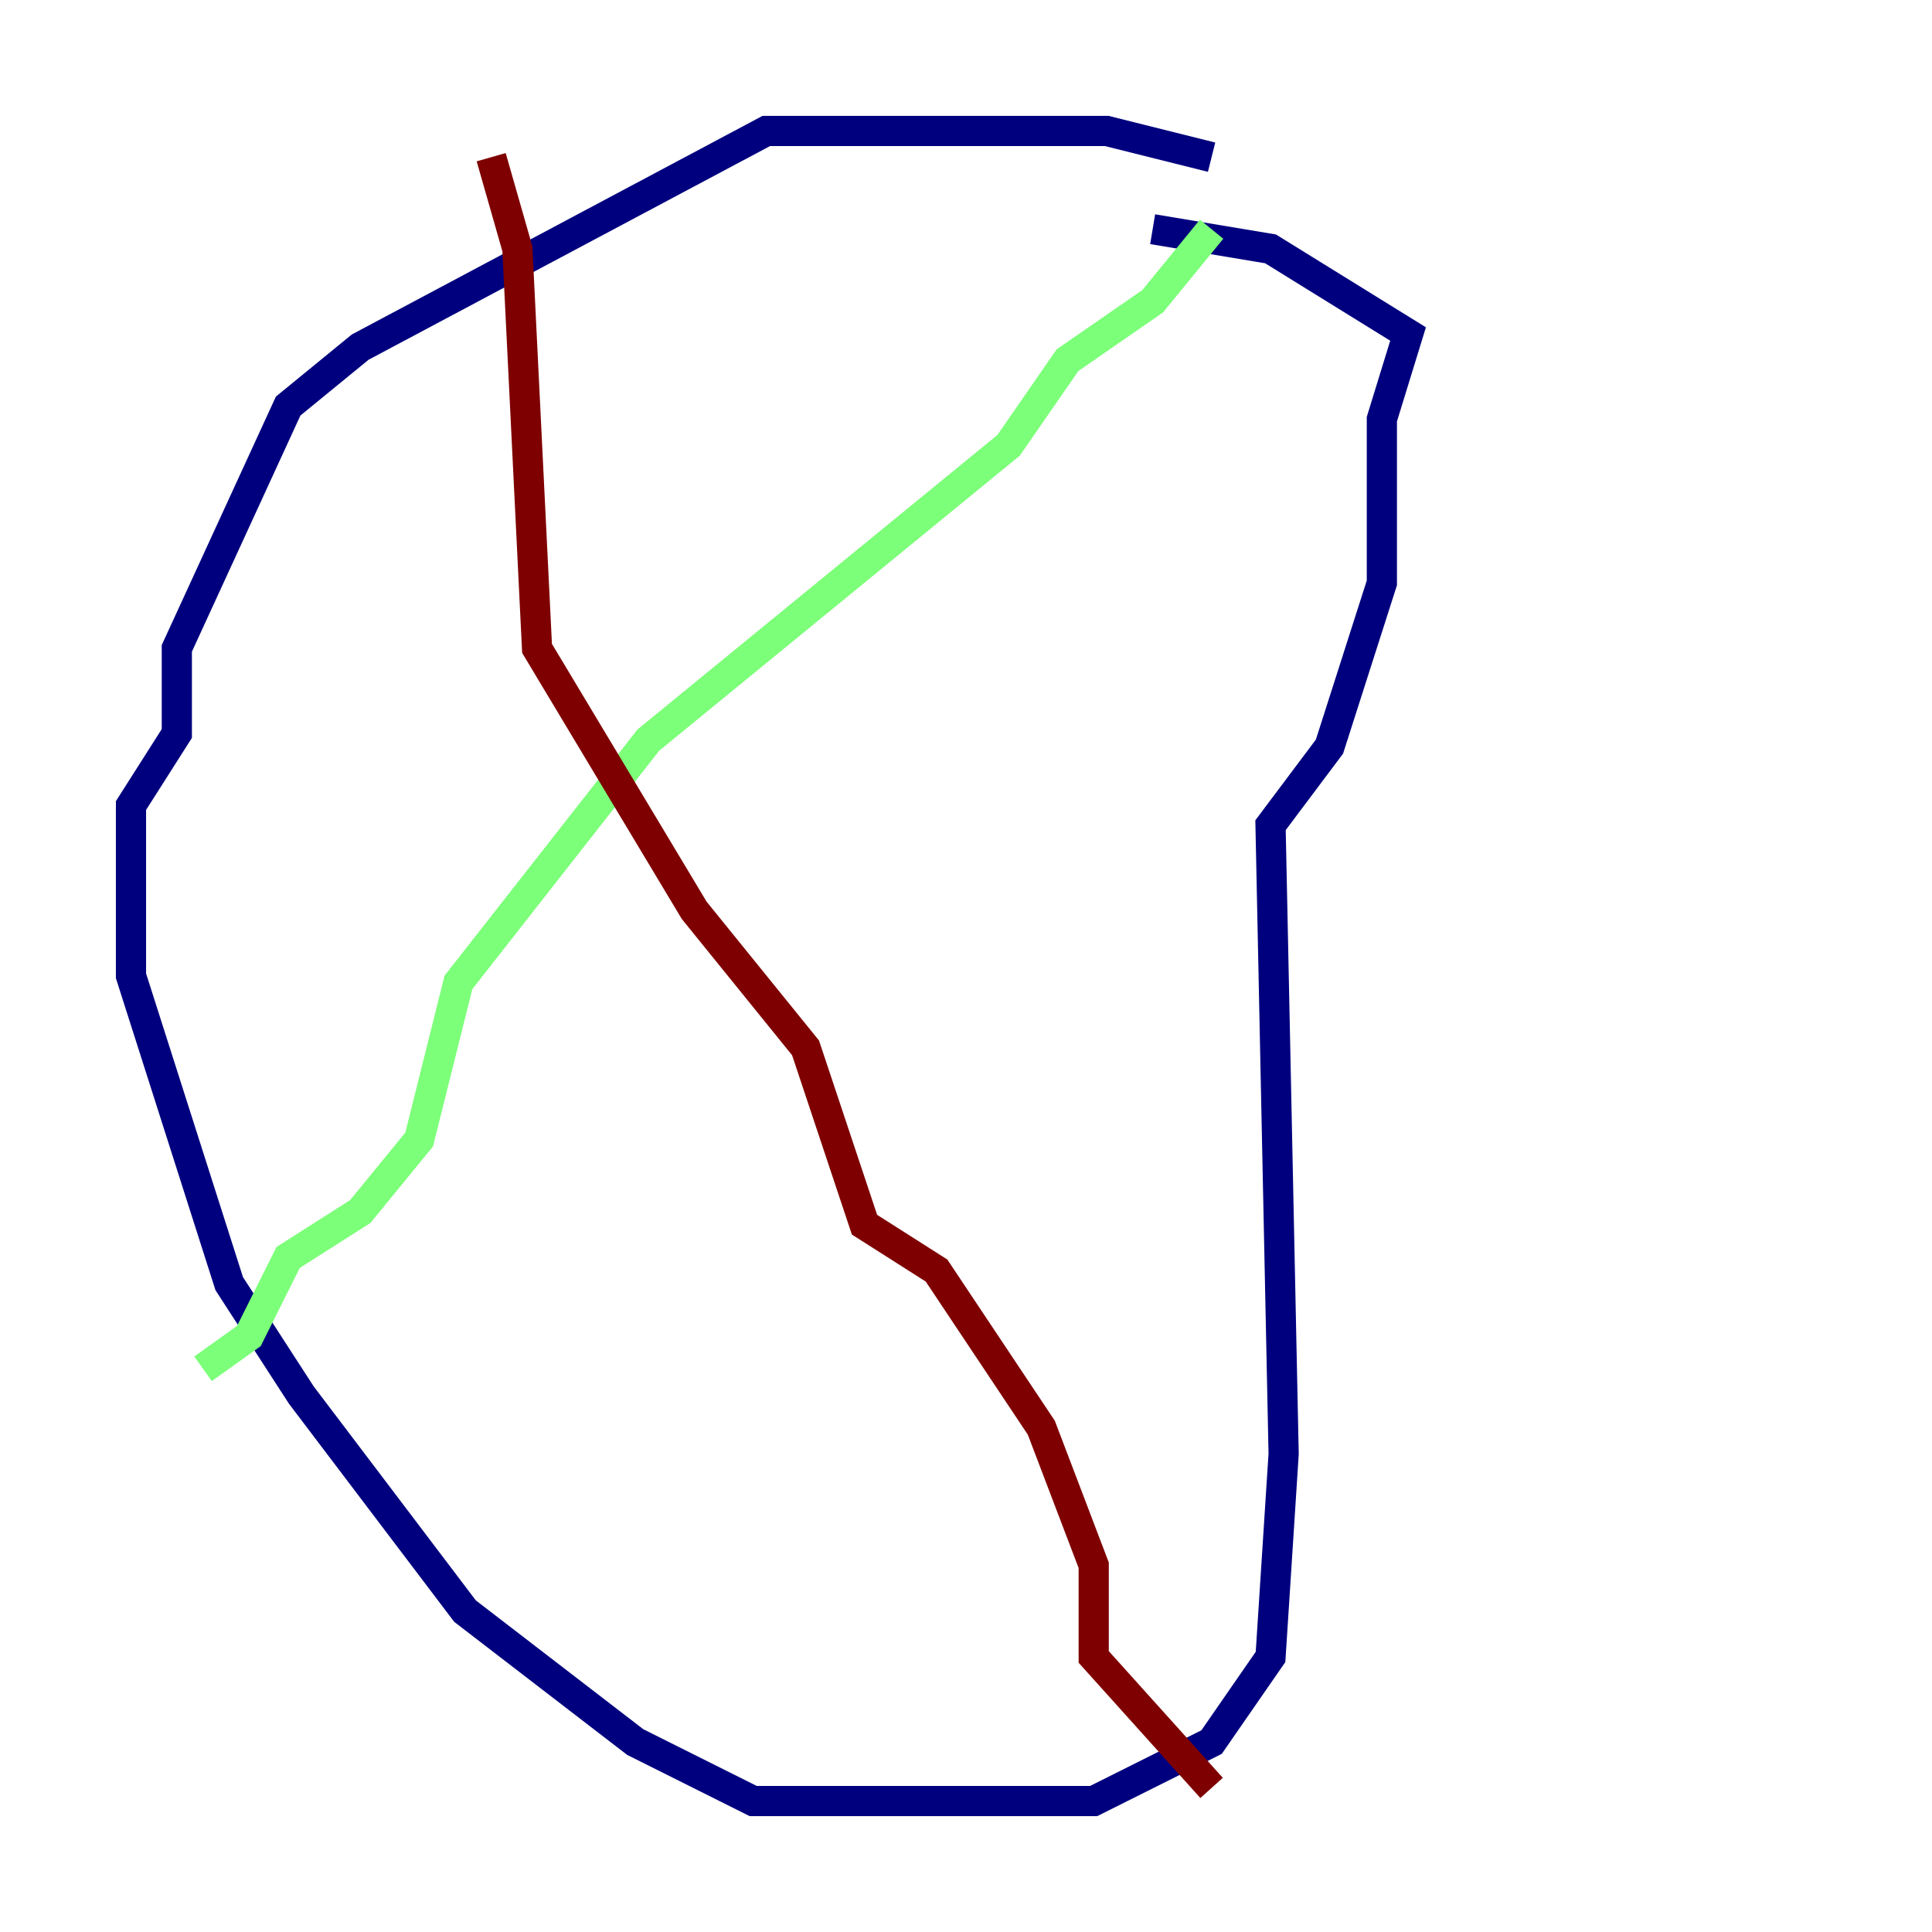 <?xml version="1.0" encoding="utf-8" ?>
<svg baseProfile="tiny" height="128" version="1.2" viewBox="0,0,128,128" width="128" xmlns="http://www.w3.org/2000/svg" xmlns:ev="http://www.w3.org/2001/xml-events" xmlns:xlink="http://www.w3.org/1999/xlink"><defs /><polyline fill="none" points="80.271,10.414 73.329,8.678 50.766,8.678 23.864,22.997 19.091,26.902 11.715,42.956 11.715,48.597 8.678,53.37 8.678,64.651 15.186,85.044 19.959,92.42 30.807,106.739 42.088,115.417 49.898,119.322 72.461,119.322 80.271,115.417 84.176,109.776 85.044,96.325 84.176,54.671 88.081,49.464 91.552,38.617 91.552,27.77 93.288,22.129 84.176,16.488 76.366,15.186" stroke="#00007f" stroke-width="2" /><polyline fill="none" points="80.271,15.186 76.366,19.959 70.725,23.864 66.82,29.505 42.956,49.031 30.373,65.085 27.77,75.498 23.864,80.271 19.091,83.308 16.488,88.515 13.451,90.685" stroke="#7cff79" stroke-width="2" /><polyline fill="none" points="32.542,10.414 34.278,16.488 35.58,42.956 45.993,60.312 53.37,69.424 57.275,81.139 62.047,84.176 68.99,94.59 72.461,103.702 72.461,109.776 80.271,118.454" stroke="#7f0000" stroke-width="2" /></svg>